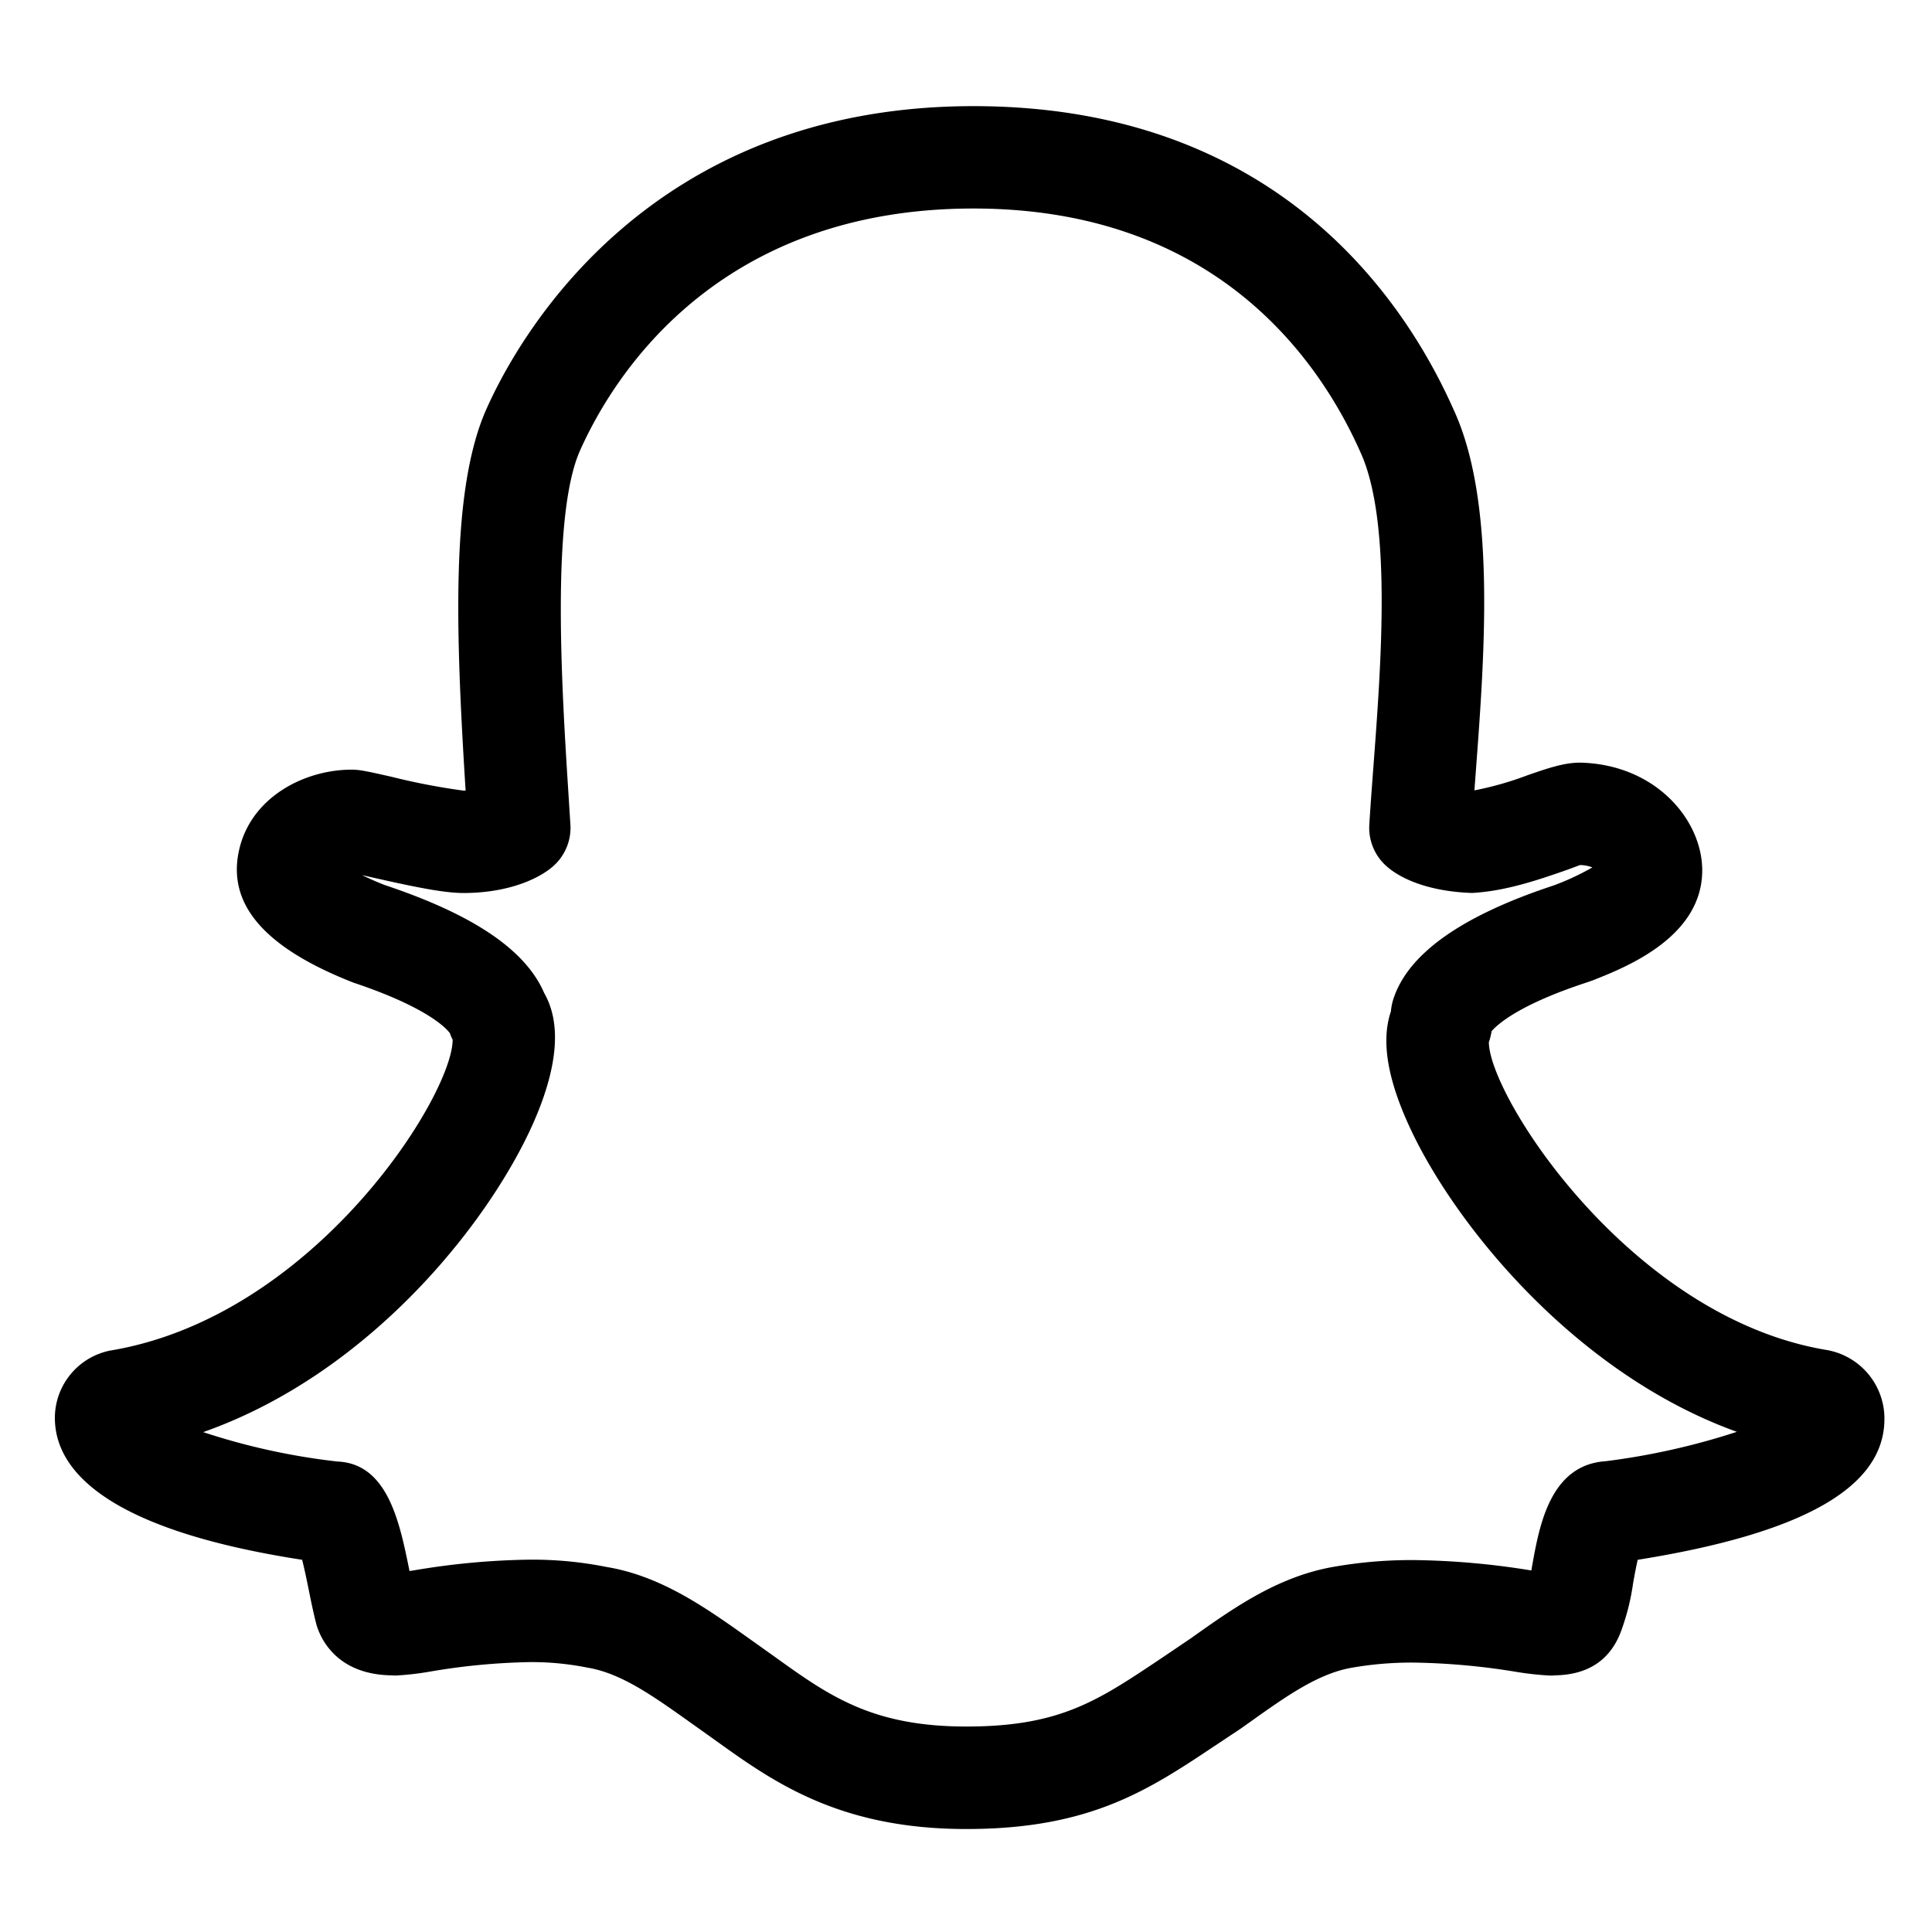 <svg viewBox="0 0 264 264">
    <path d="M132.05 249.928h-.014c-17.407 0-26.42-6.472-34.372-12.183l-3.487-2.484c-5-3.553-9.315-6.621-13.872-7.38a38.64 38.64 0 0 0-7.953-.76 89.311 89.311 0 0 0-13.548 1.289 39.169 39.169 0 0 1-4.723.543c-.161 0-.366-.009-.581-.024-7.726-.111-9.793-5.33-10.264-6.943-.411-1.6-.724-3.134-1.037-4.681-.239-1.18-.579-2.864-.914-4.165-27.415-4.232-33.503-12.554-33.777-18.93a9.4 9.4 0 0 1 7.523-9.656c27.874-4.6 46.812-34.8 46.822-42.483a7 7 0 0 1-.377-.886c.013.044-1.846-3.127-13.181-6.912-12.093-4.737-17.074-10.58-15.713-17.688 1.423-7.491 8.858-11.414 15.467-11.414 1.109 0 2.061.206 5.528.992a89.685 89.685 0 0 0 9.747 1.871h.3c-1.386-22.1-2.033-41.213 2.852-52.16 4.327-9.7 21.915-41.364 66.53-41.371 41 0 58.686 25.92 65.578 41.371 5.858 12.543 4.307 33.2 3.061 49.807l-.173 2.32a44.261 44.261 0 0 0 7.318-2.09c2.756-.947 4.933-1.7 7.126-1.7 10.251.236 16.552 7.71 16.685 14.5.168 9.283-10.412 13.456-14.93 15.239-.125.049-.826.29-.954.332-9.131 3.007-12.077 5.671-12.9 6.635a8.484 8.484 0 0 1-.371 1.5c.044 7.406 19.386 37.642 46.2 42.061a9.518 9.518 0 0 1 7.853 9.486c-.059 9.276-11.1 15.561-33.718 19.178a76.364 76.364 0 0 0-.628 3.218 31.5 31.5 0 0 1-1.48 6.083c-1.394 4.214-4.464 6.394-9.134 6.485-.255.02-.5.032-.683.032a40.588 40.588 0 0 1-4.783-.526 94.169 94.169 0 0 0-13.907-1.249 47.611 47.611 0 0 0-8.337.683c-4.648.775-8.979 3.856-13.995 7.422l-1.335.947-3.377 2.241c-9.201 6.142-17.149 11.447-34.072 11.45Zm-59.7-36.807a51.659 51.659 0 0 1 10.541 1c7.452 1.235 13.524 5.551 19.4 9.725l3.542 2.523c7.433 5.338 13.3 9.554 26.205 9.554 12.693 0 17.821-3.426 26.317-9.1l4.369-2.952c5.888-4.187 11.976-8.516 19.723-9.807a61.37 61.37 0 0 1 10.722-.887 106.329 106.329 0 0 1 15.955 1.4l.128.019c.04-.233.081-.471.124-.711.98-5.463 2.462-13.718 10.037-14.217a96.223 96.223 0 0 0 17.921-4.015c-21.9-7.886-38.216-27.929-44.477-41.141-3.249-6.857-4.176-12.216-2.8-16.292a8.081 8.081 0 0 1 .468-2.074c2.154-5.978 9.335-11.056 21.814-15.165a35.721 35.721 0 0 0 5.253-2.453 4.778 4.778 0 0 0-1.7-.32c-.271.1-1.32.509-2.553.933-3.243 1.115-7.684 2.641-12.193 2.877-6.367-.213-10.289-2.206-12.047-4a7 7 0 0 1-1.988-5.329c.154-2.511.357-5.224.571-8.066 1.065-14.185 2.523-33.612-1.836-42.946-5.56-12.462-19.744-33.184-52.828-33.184-35.21.005-49.325 23.131-53.759 33.074-4 8.966-2.477 32.855-1.567 47.128l.252 3.994A7 7 0 0 1 76 117.972c-1.8 1.87-6.2 4.054-12.68 4.054-2.838 0-7.3-.961-12.842-2.218l-1-.229c.821.408 1.826.859 3.054 1.344 12.206 4.07 19.307 8.9 21.837 14.787 2.224 3.889 1.919 9.387-.911 16.368-5.471 13.491-22.1 35.314-45.693 43.615a90.864 90.864 0 0 0 18.349 4.019c6.875.285 8.5 8.337 9.813 14.808l.032.156.721-.113a101.359 101.359 0 0 1 15.672-1.442Z"/>
</svg>
